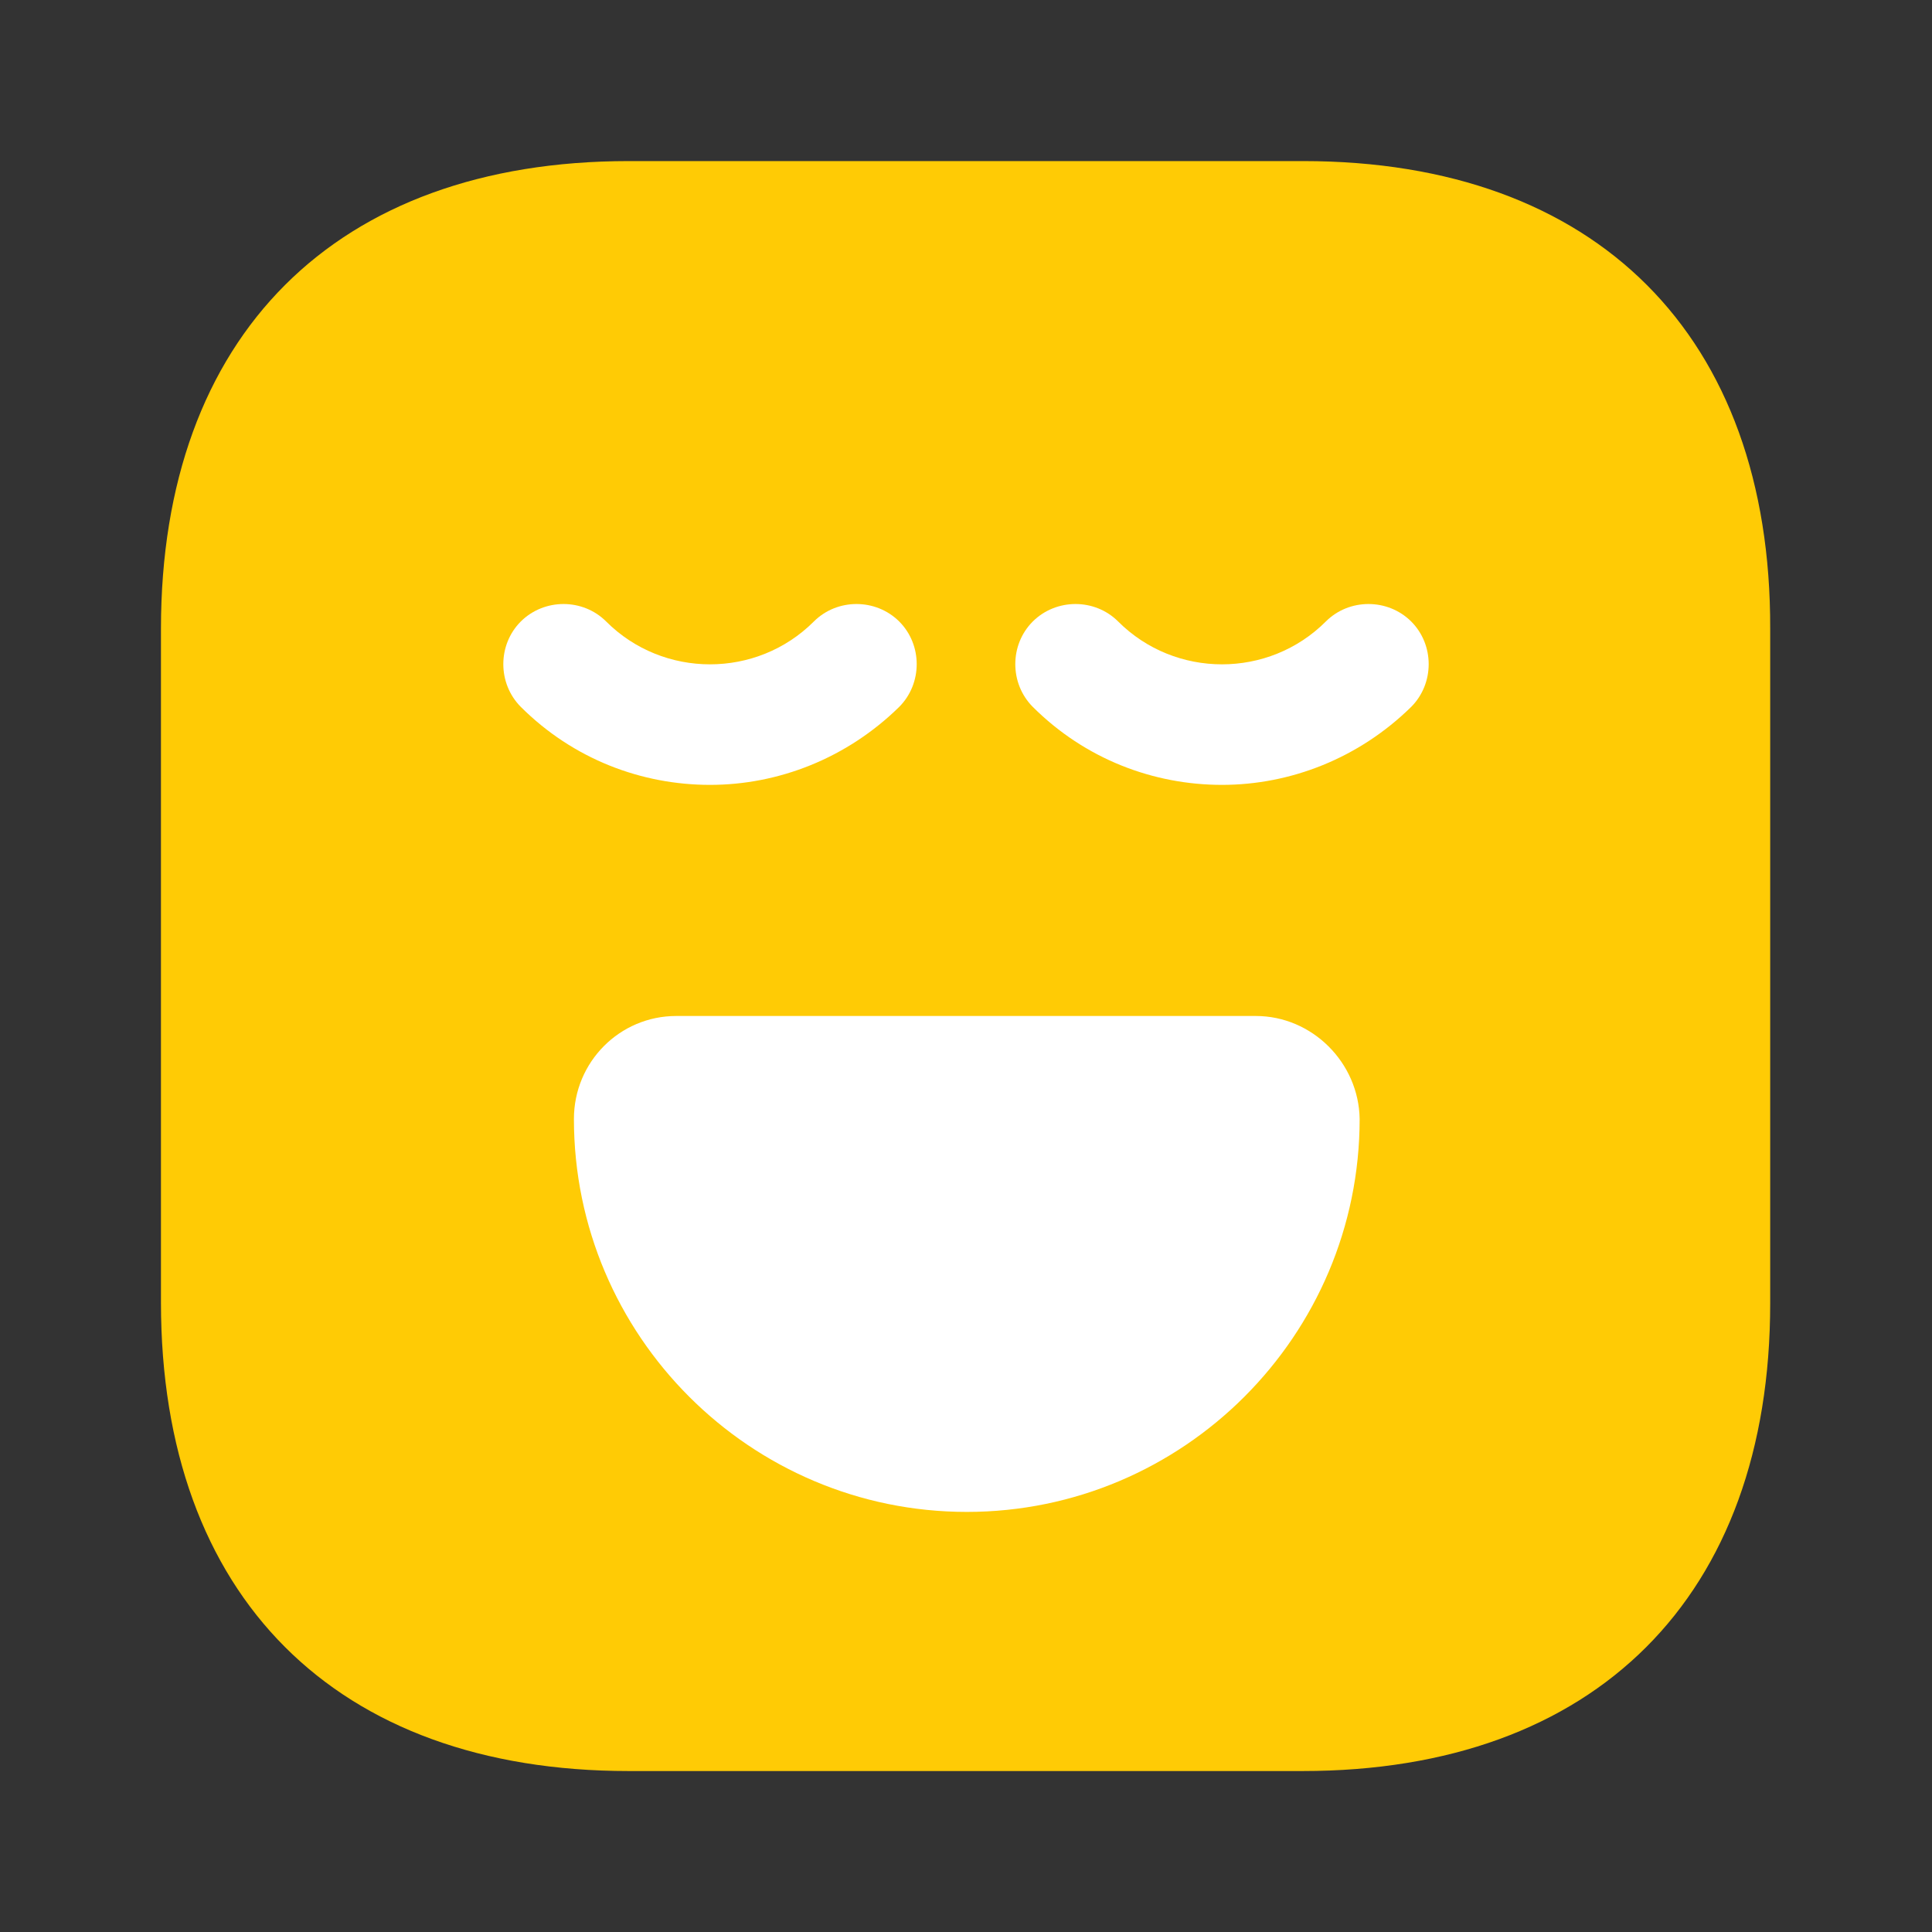 <svg width="16" height="16" viewBox="0 0 16 16" fill="none" xmlns="http://www.w3.org/2000/svg">
<rect x="0" y="0" width="16" height="16" fill="#333333" stroke="none"/>
<path d="M10.793 1.334H5.207C2.78 1.334 1.333 2.781 1.333 5.207V10.787C1.333 13.221 2.78 14.667 5.207 14.667H10.787C13.213 14.667 14.66 13.221 14.66 10.794V5.207C14.667 2.781 13.22 1.334 10.793 1.334Z" fill="#FFCB05"/>
<path d="M5.88 6.5C5.313 6.5 4.747 6.287 4.313 5.854C4.12 5.66 4.12 5.34 4.313 5.147C4.507 4.954 4.827 4.954 5.02 5.147C5.493 5.62 6.267 5.62 6.74 5.147C6.933 4.954 7.253 4.954 7.447 5.147C7.64 5.34 7.64 5.66 7.447 5.854C7.013 6.28 6.447 6.5 5.88 6.5Z" fill="white"/>
<path d="M10.12 6.5C9.553 6.5 8.987 6.287 8.553 5.854C8.36 5.66 8.36 5.34 8.553 5.147C8.747 4.954 9.067 4.954 9.26 5.147C9.733 5.62 10.507 5.62 10.98 5.147C11.173 4.954 11.493 4.954 11.687 5.147C11.88 5.34 11.88 5.66 11.687 5.854C11.253 6.28 10.687 6.5 10.12 6.5Z" fill="white"/>
<path d="M10.4 8.414H5.6C5.133 8.414 4.753 8.794 4.753 9.267C4.753 11.061 6.213 12.521 8.007 12.521C9.8 12.521 11.26 11.061 11.26 9.267C11.253 8.801 10.867 8.414 10.4 8.414Z" fill="white"/>
</svg>
